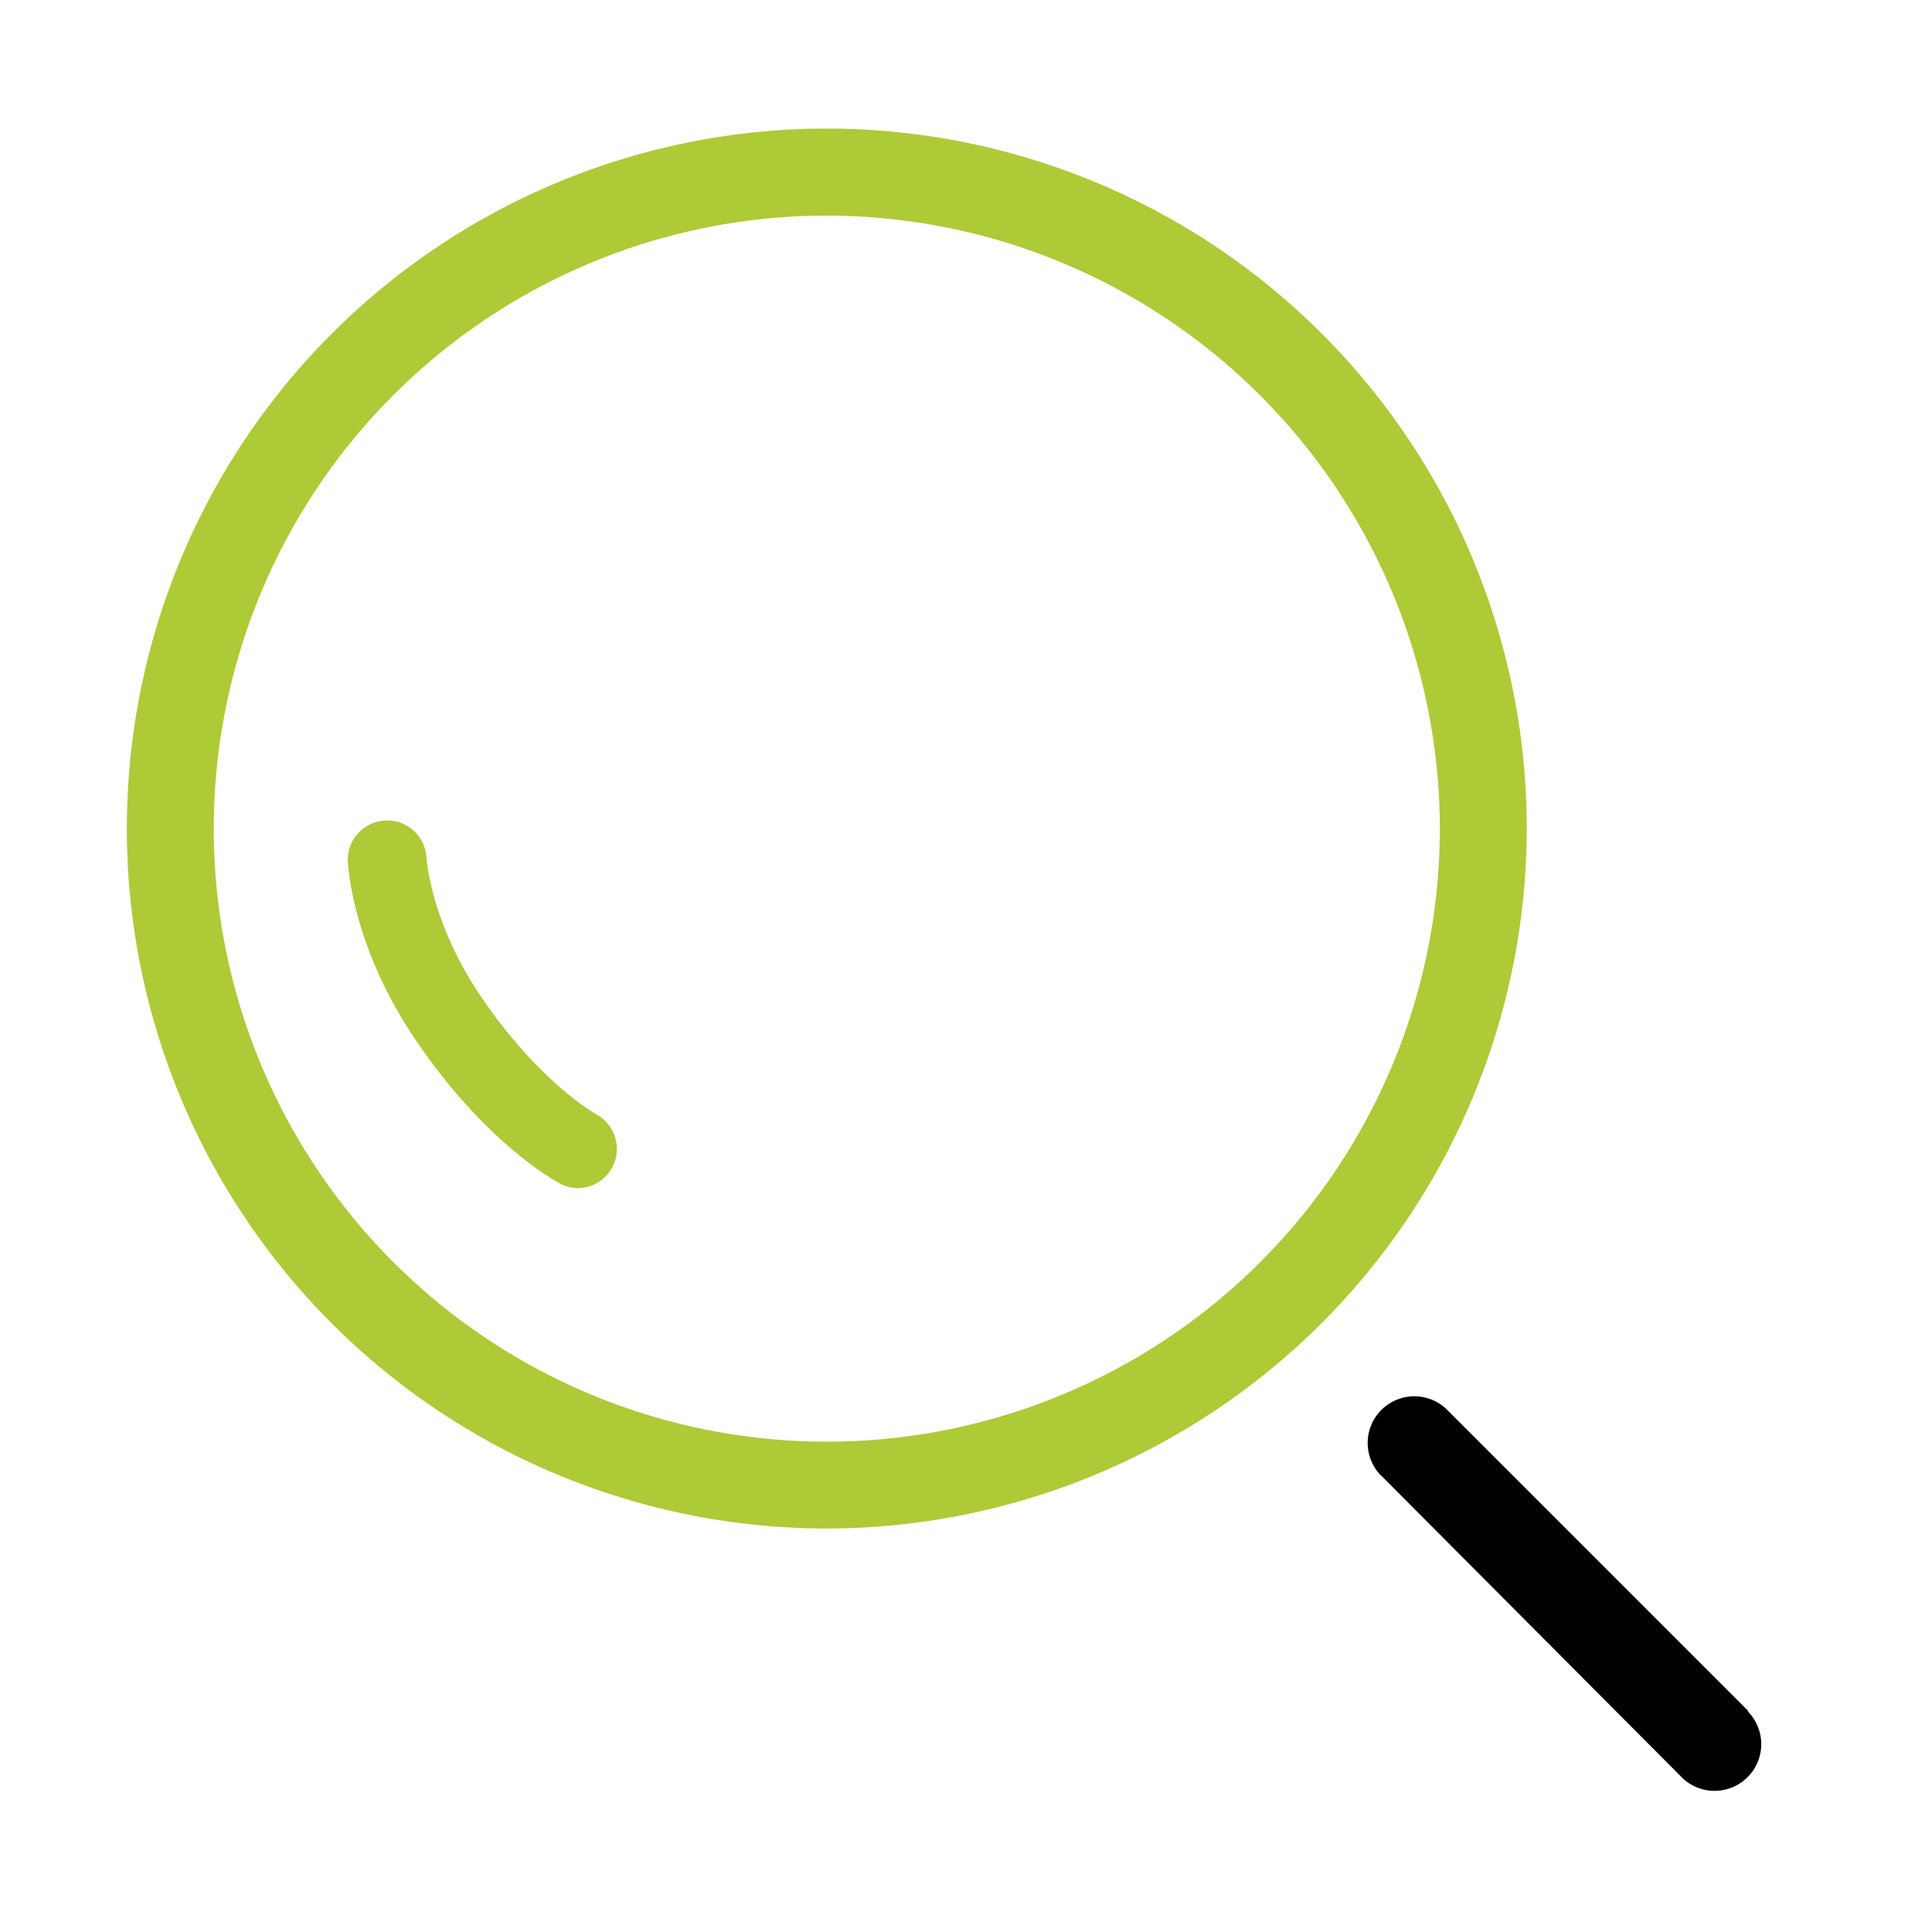 <svg id="圖層_1" data-name="圖層 1" xmlns="http://www.w3.org/2000/svg" viewBox="0 0 200 200"><defs><style>.cls-1{fill:#aeca37;}</style></defs><title>icons</title><path class="cls-1" d="M59.88,122a3,3,0,0,1-1.41-.35c-.3-.15-7.46-3.92-14.69-14.65C37.36,97.47,37,89.29,37,89a3.08,3.08,0,1,1,6.15-.21c0,.13.37,6.89,5.72,14.83,6.28,9.31,12.35,12.6,12.42,12.64A3.07,3.07,0,0,1,59.88,122Z"/><path class="cls-1" d="M59.88,123h0a4.07,4.07,0,0,1-1.87-.46c-.3-.16-7.65-4-15.06-15C36.35,97.76,36,89.33,36,89a4.08,4.08,0,0,1,8.15-.27c0,.07.4,6.66,5.55,14.3,6.15,9.11,12,12.28,12,12.31A4.07,4.07,0,0,1,59.89,123ZM40.09,86.77H40a2.08,2.08,0,0,0-2,2.15c0,.33.32,8.19,6.6,17.52,7.12,10.56,14.24,14.29,14.32,14.32a2,2,0,0,0,1,.24,2.08,2.08,0,0,0,2-2.69,2,2,0,0,0-1-1.22h0s-6.33-3.39-12.79-13c-5.55-8.24-5.89-15.32-5.89-15.39a2,2,0,0,0-.66-1.41A2.08,2.08,0,0,0,40.09,86.77Z"/><path class="cls-1" d="M85.59,158.23a72.46,72.46,0,1,1,72.46-72.46A72.54,72.54,0,0,1,85.59,158.23Zm0-135.91a63.46,63.46,0,1,0,63.46,63.45A63.52,63.52,0,0,0,85.59,22.32Z"/><path d="M181,177.14l0,0-31.34-31.34,0,0,0,0,0,0h0a4.83,4.83,0,0,0-6.77,6.88l.09.07L174,183.89a.5.5,0,0,1,.07.08,4.83,4.83,0,1,0,6.84-6.83Z"/></svg>
